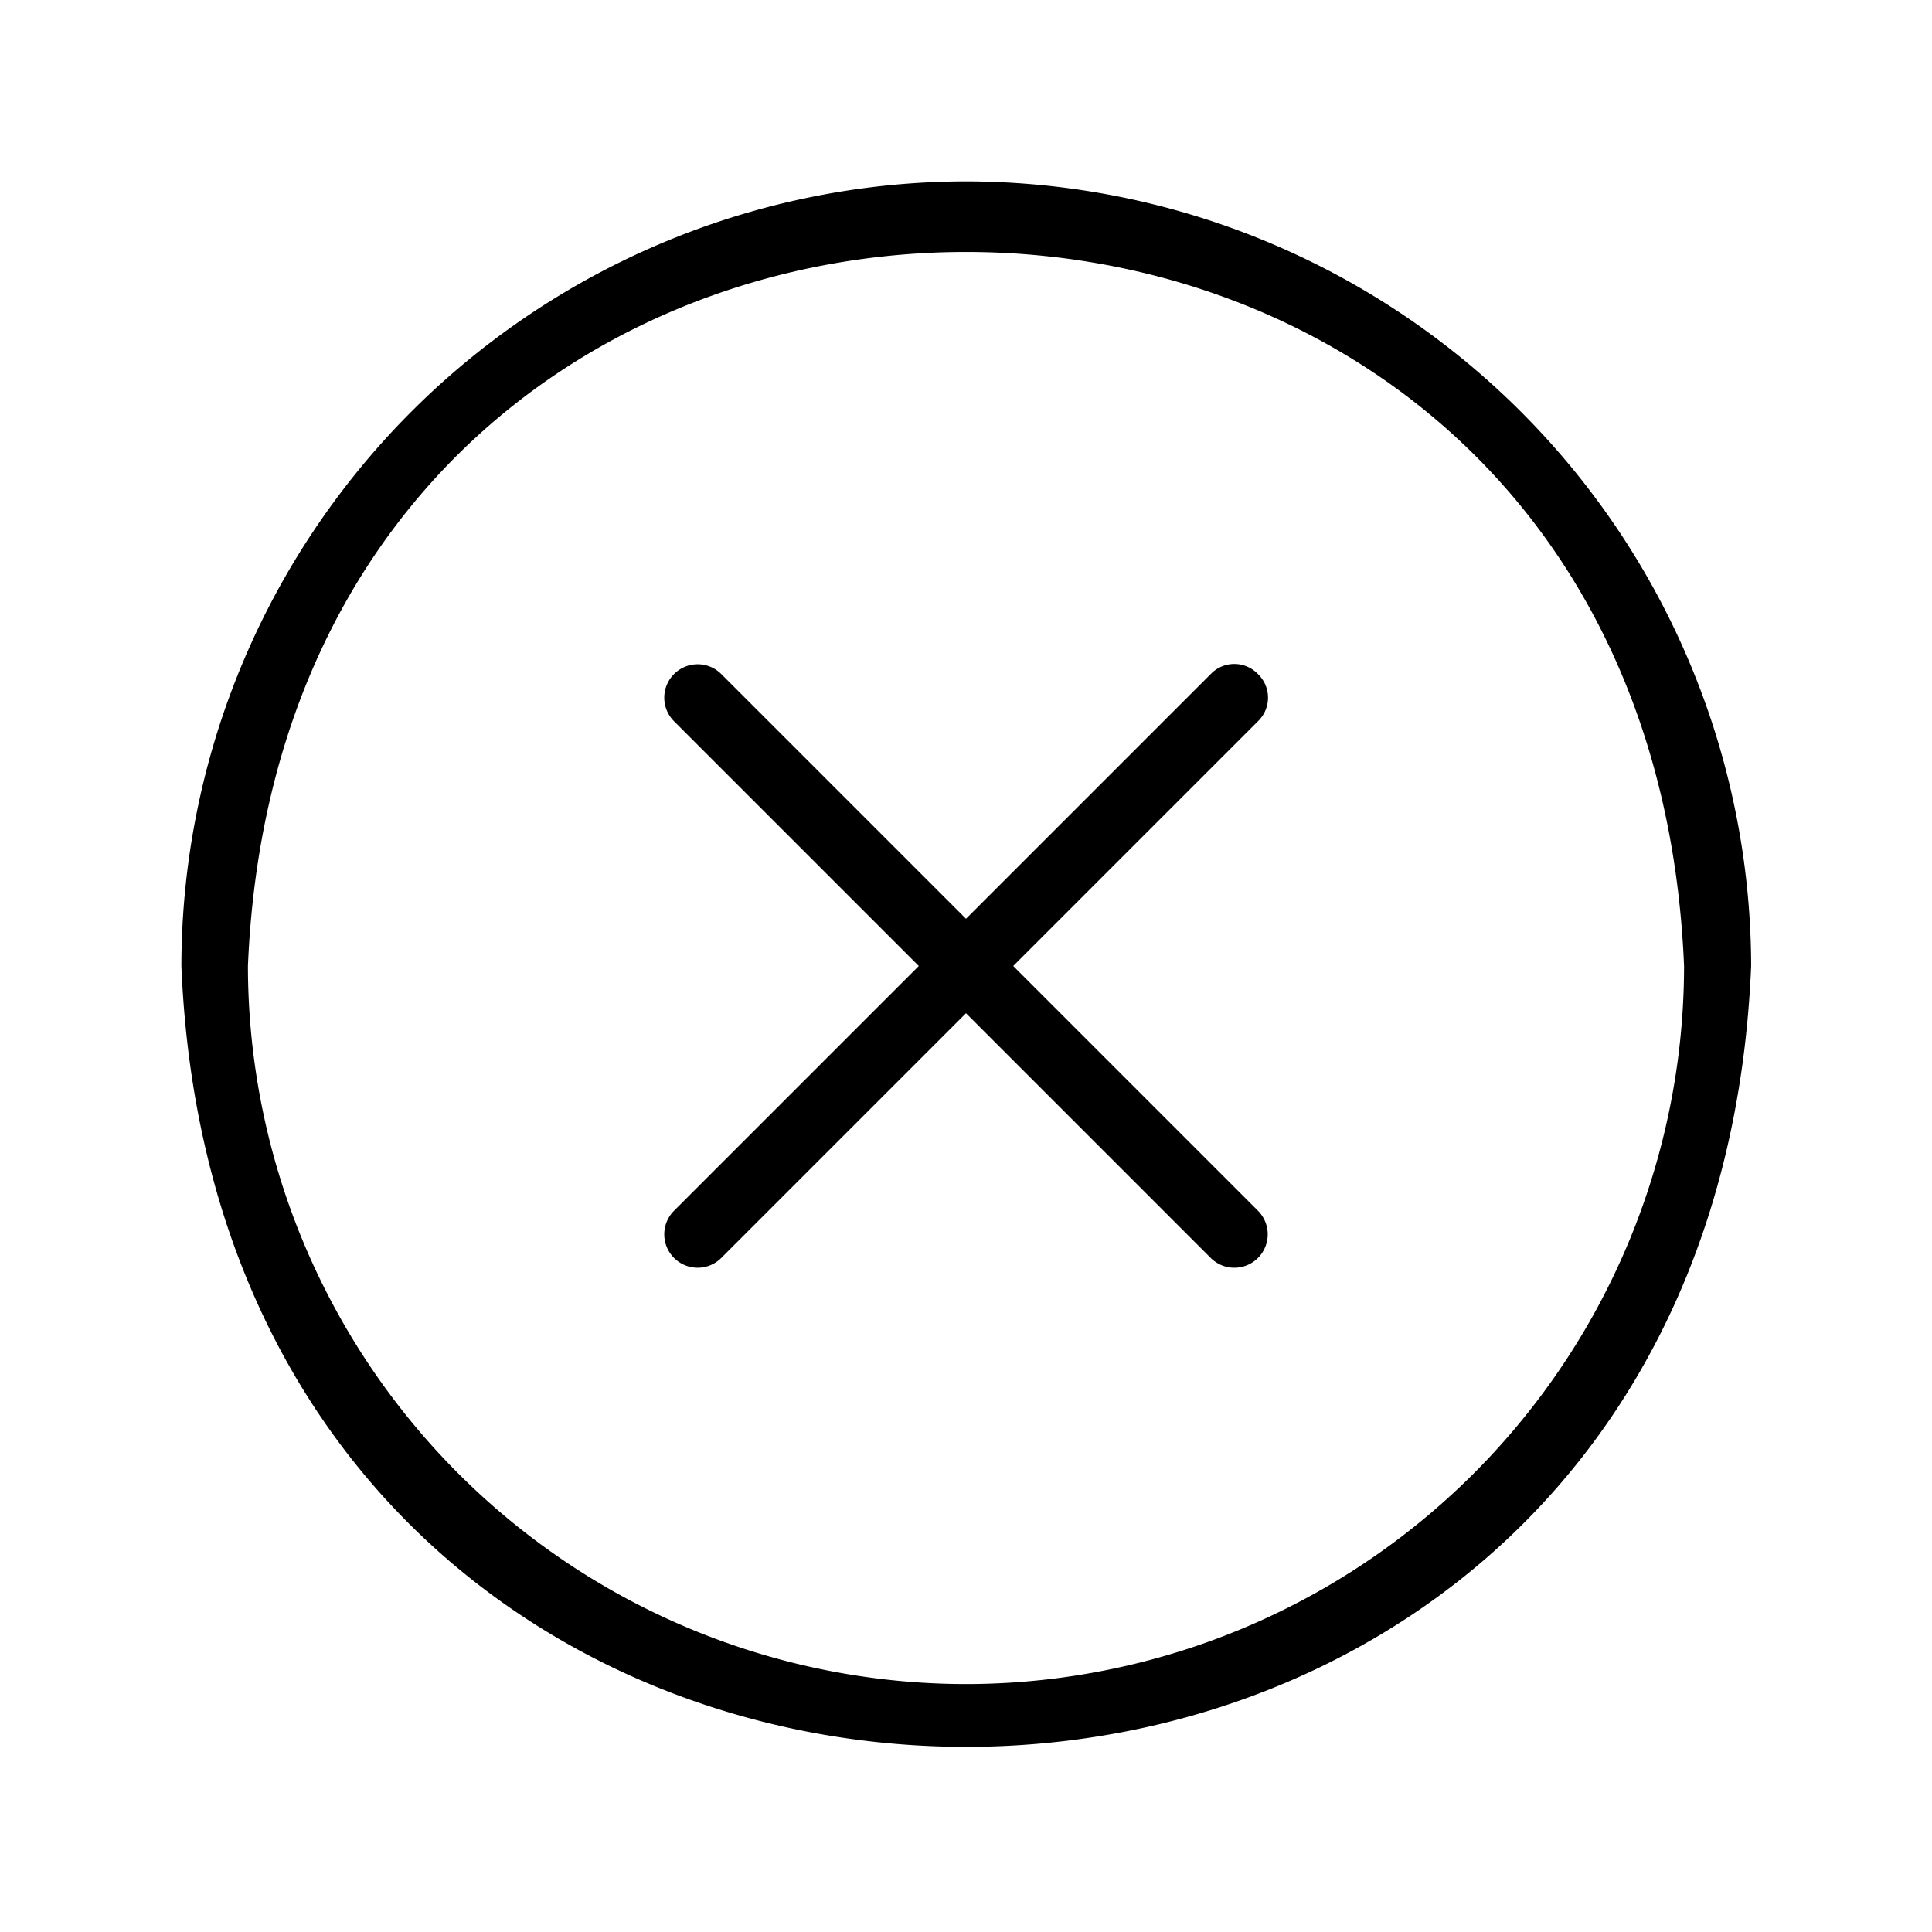 <!-- © Red Hat, Inc. CC-BY-4.0 licensed --><svg xmlns="http://www.w3.org/2000/svg" viewBox="0 0 36 36"><path d="M23.44 12.56a.61.61 0 0 0-.88 0L18 17.12l-4.56-4.56a.62.62 0 0 0-.88.88L17.12 18l-4.56 4.56a.62.62 0 0 0 .88.88L18 18.88l4.56 4.56a.62.62 0 0 0 .88-.88L18.88 18l4.56-4.56a.61.61 0 0 0 0-.88Z"/><path d="M18 3.38A14.64 14.64 0 0 0 3.38 18c.8 19.4 28.44 19.4 29.25 0A14.65 14.65 0 0 0 18 3.38Zm0 28A13.39 13.39 0 0 1 4.62 18C5.36.26 30.64.26 31.38 18A13.39 13.39 0 0 1 18 31.38Z"/></svg>